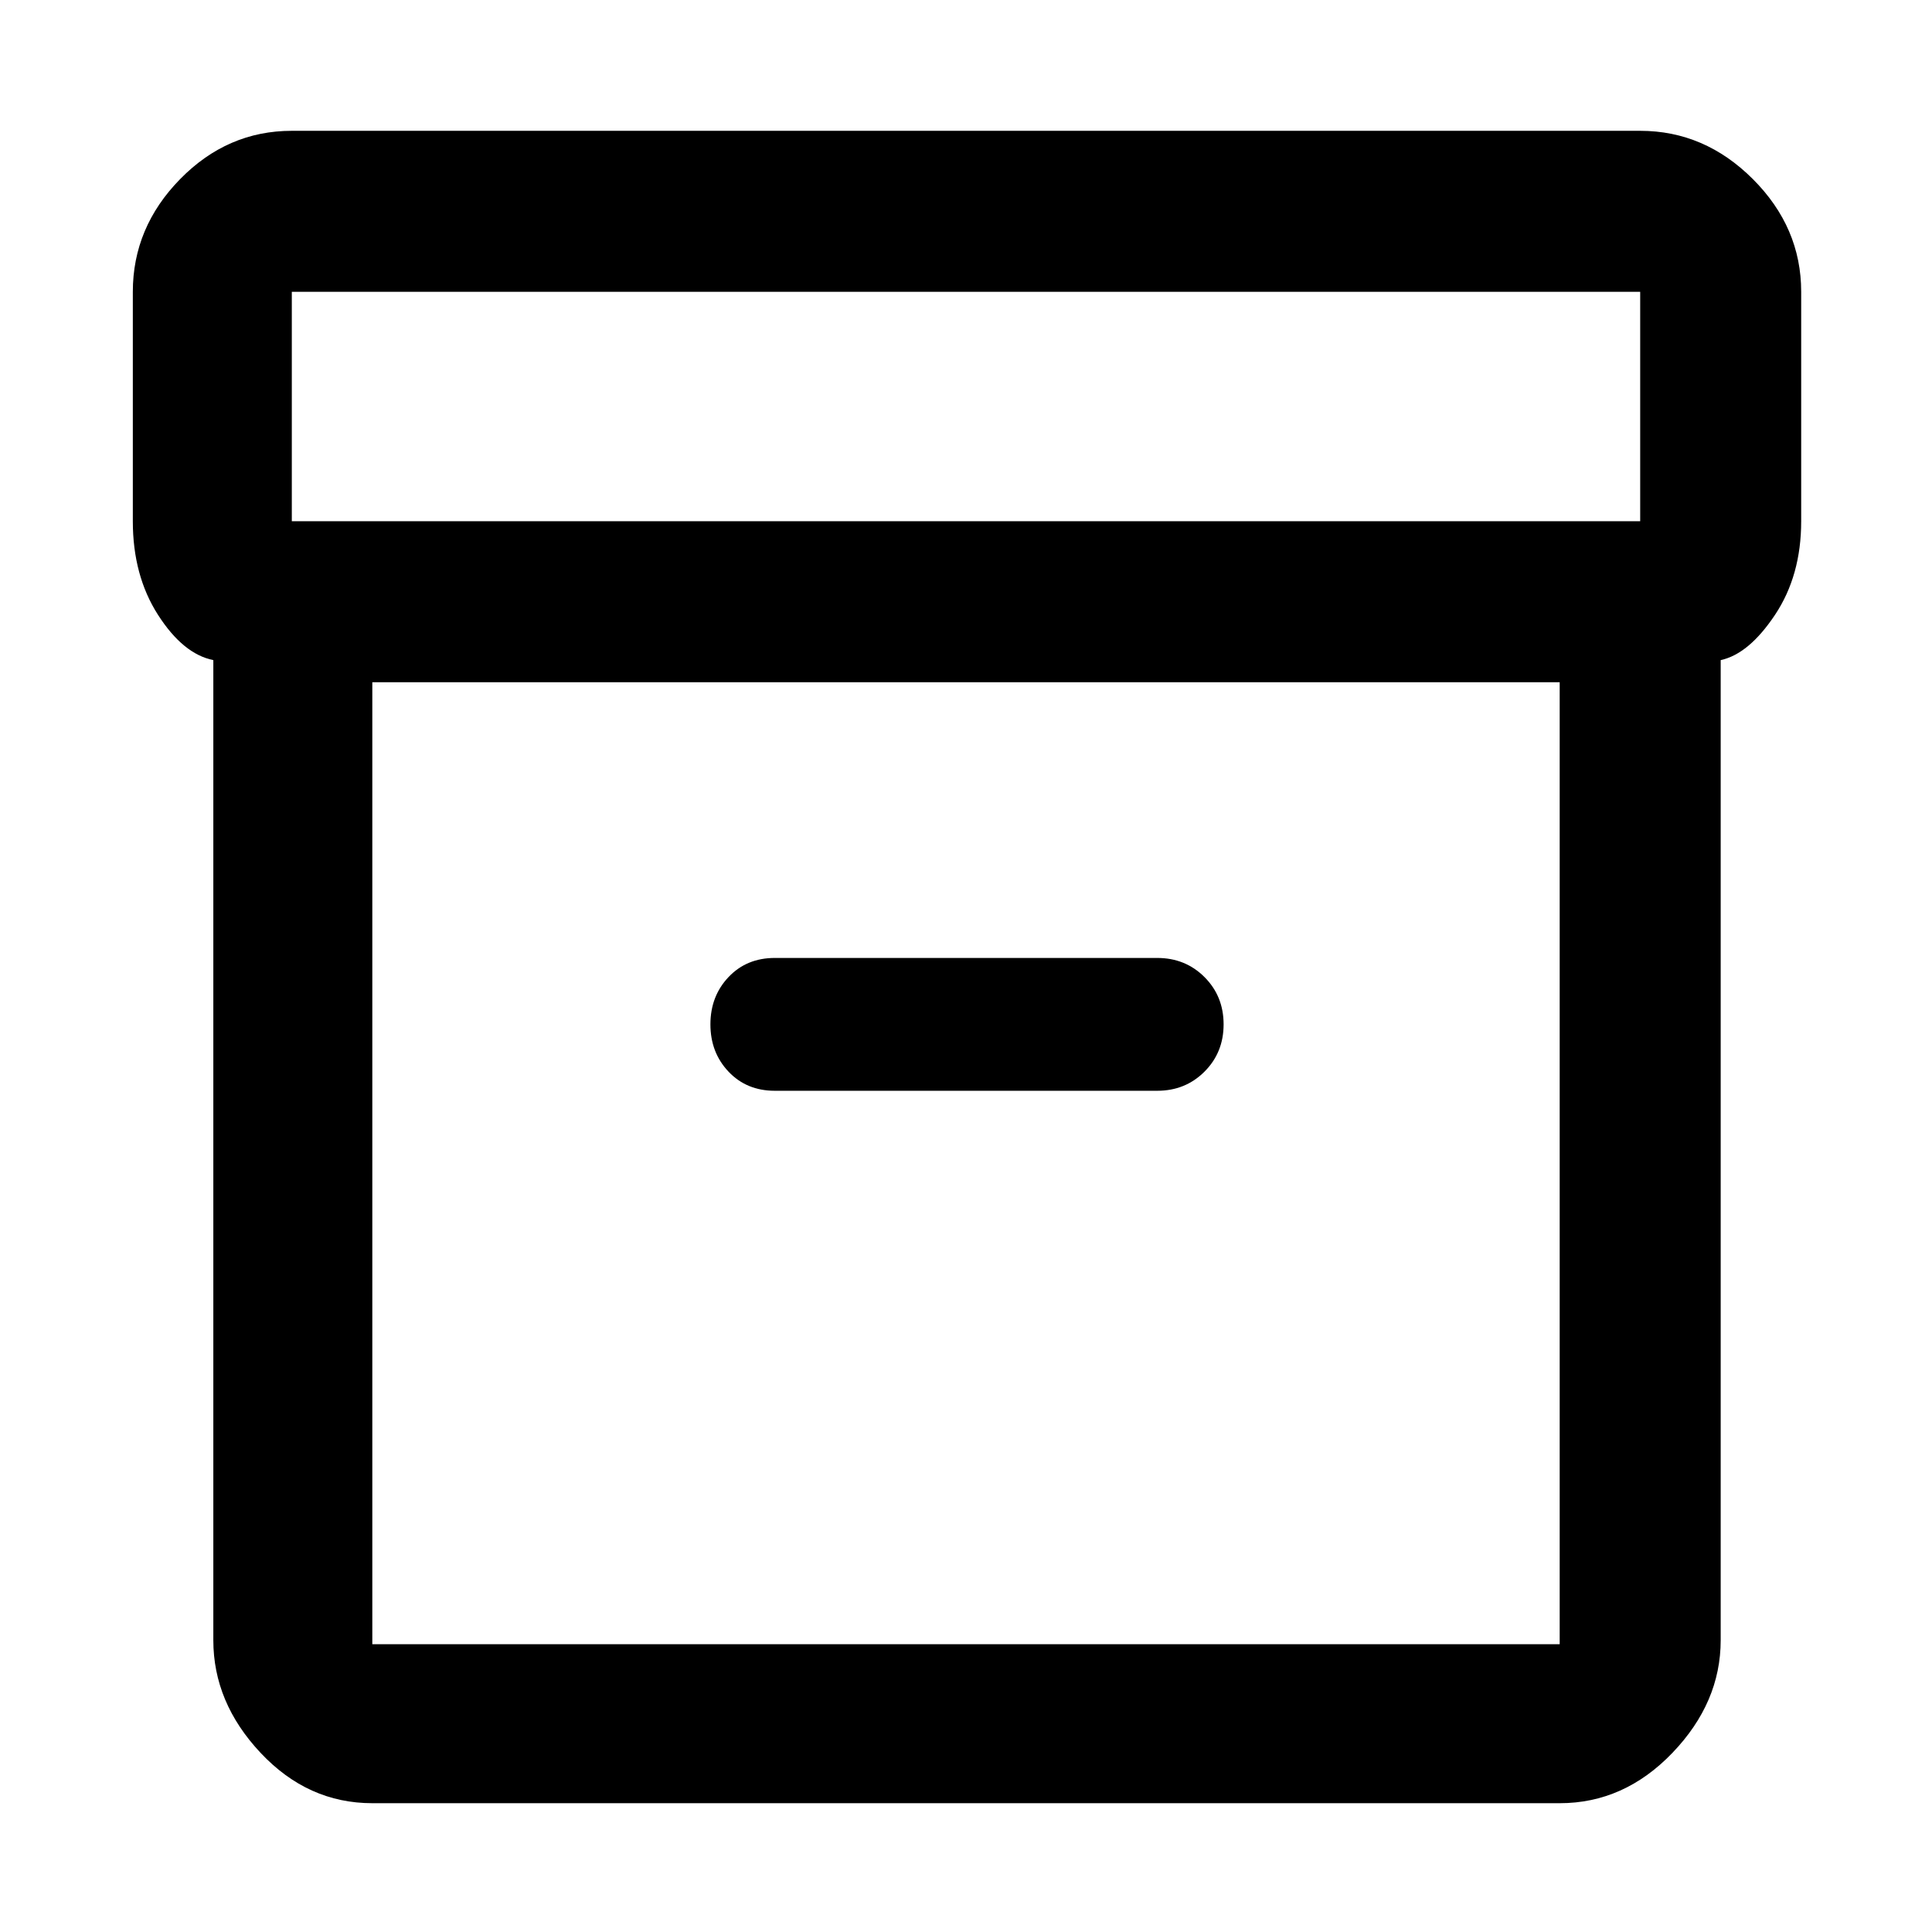 <svg xmlns="http://www.w3.org/2000/svg" height="48" width="48"><path d="M9.25 44.8q-1.6 0-2.775-1.25Q5.3 42.3 5.3 40.75V16.4q-.75-.15-1.375-1.125T3.3 12.95v-5.7q0-1.6 1.175-2.8 1.175-1.2 2.775-1.2h33.5q1.6 0 2.8 1.2 1.2 1.2 1.2 2.8v5.7q0 1.35-.65 2.325-.65.975-1.35 1.125v24.35q0 1.55-1.2 2.8-1.2 1.25-2.8 1.25Zm0-27.85v23.9h29.5v-23.9Zm31.5-4v-5.7H7.25v5.7ZM19.25 27.1h9.5q.7 0 1.175-.475.475-.475.475-1.175 0-.7-.475-1.175-.475-.475-1.175-.475h-9.5q-.7 0-1.15.475-.45.475-.45 1.175 0 .7.45 1.175.45.475 1.15.475Zm-10 13.75v-23.9 23.9Z"/></svg>